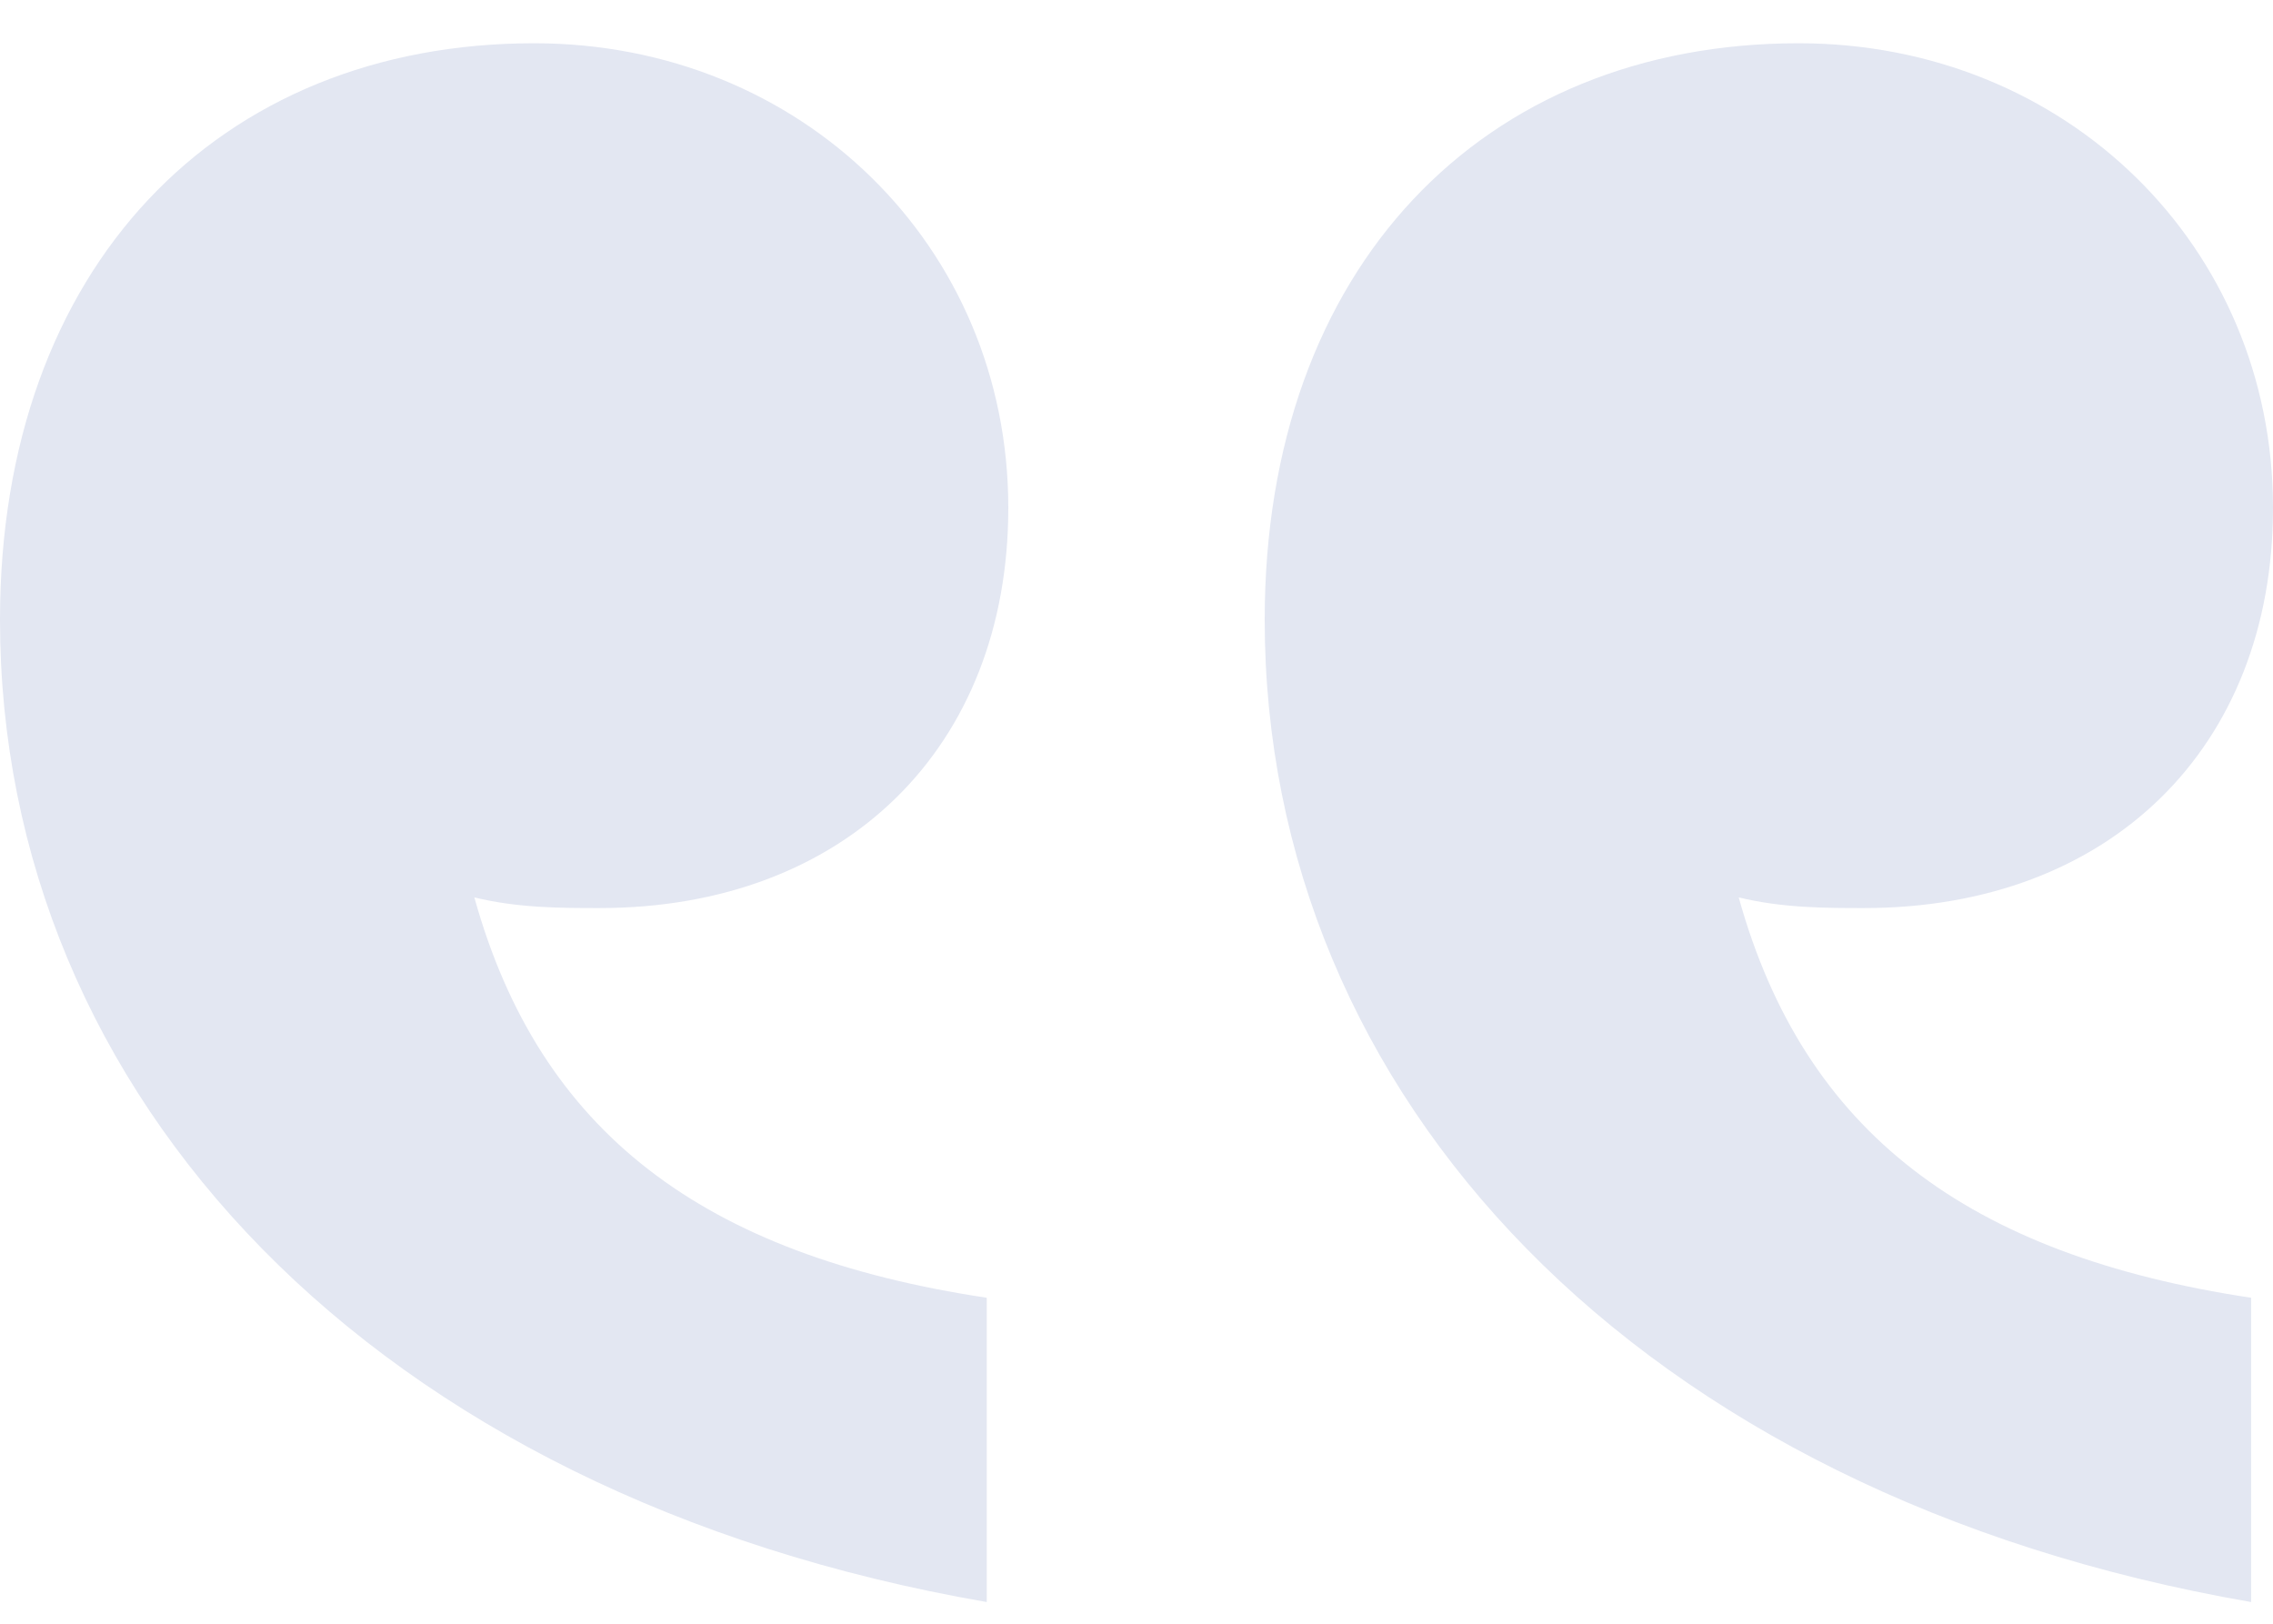 <svg width="35" height="25" viewBox="0 0 35 25" fill="none" xmlns="http://www.w3.org/2000/svg">
<g clip-path="url(#clip0_4705_4399)">
<path fill-rule="evenodd" clip-rule="evenodd" d="M28.703 13.981C32.481 13.981 35 11.517 35 7.818C35 3.791 31.811 0.666 27.696 0.666C22.83 0.666 19.474 4.119 19.474 9.542C19.474 16.858 25.179 23.021 34.663 24.666V19.981C30.299 19.323 27.78 17.434 26.773 13.817C27.447 13.981 28.117 13.981 28.703 13.981ZM9.232 13.981C13.007 13.981 15.526 11.517 15.526 7.818C15.526 3.791 12.337 0.666 8.225 0.666C3.356 0.666 0 4.119 0 9.542C0 16.858 5.708 23.021 15.194 24.666V19.981C10.825 19.323 8.311 17.434 7.304 13.817C7.974 13.981 8.644 13.981 9.232 13.981Z" fill="#E3E7F2"/>
</g>
<defs>
<clipPath id="clip0_4705_4399">
<rect width="35" height="24" fill="white" transform="matrix(1 0 0 -1 0 24.666)"/>
</clipPath>
</defs>
</svg>

